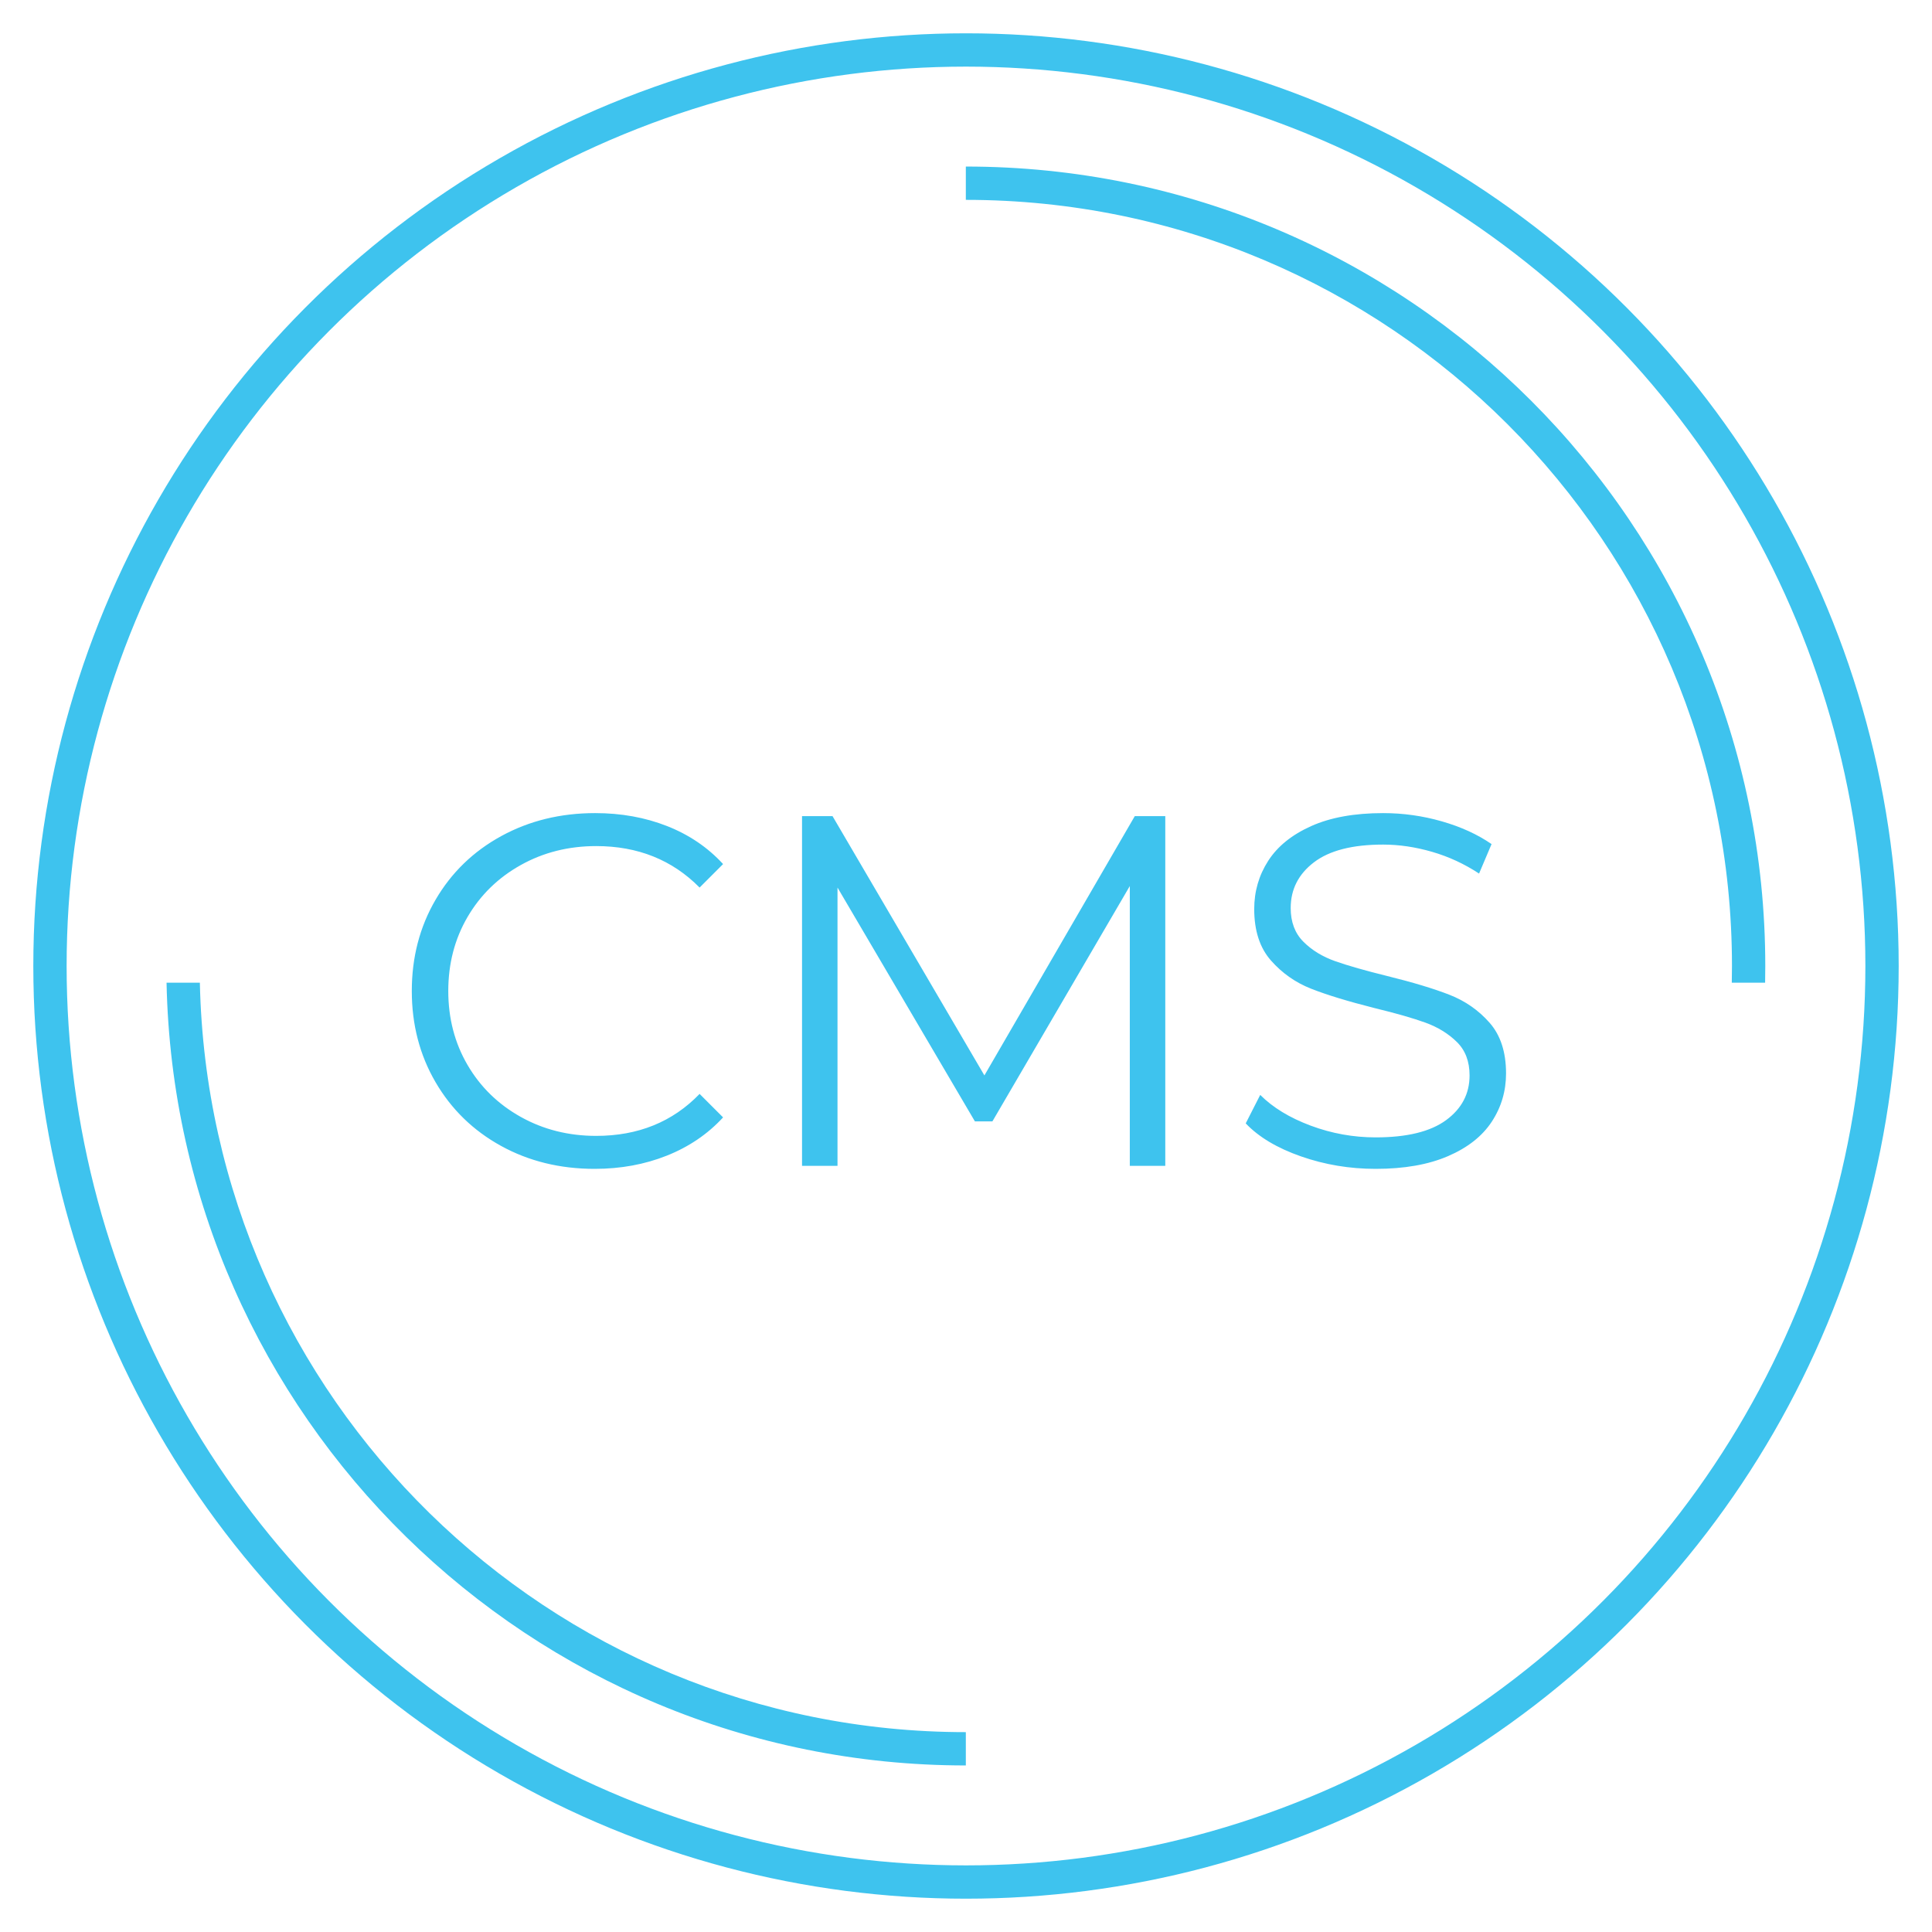 <?xml version="1.0" encoding="UTF-8"?>
<svg width="116px" height="116px" viewBox="0 0 116 116" version="1.1" xmlns="http://www.w3.org/2000/svg" xmlns:xlink="http://www.w3.org/1999/xlink">
    <!-- Generator: Sketch 61.2 (89653) - https://sketch.com -->
    <title>icon-cms-big</title>
    <desc>Created with Sketch.</desc>
    <g id="icon-cms-big" stroke="none" stroke-width="1" fill="none" fill-rule="evenodd">
        <g id="Group-15" transform="translate(2, 2)">
            <circle id="Oval" stroke="#3EC3EE" stroke-width="2" fill-opacity="0" fill="#FFFFFF" cx="56" cy="56" r="55"></circle>
            <path d="M55.99,104 L55.99,102 C30.919,102 10.533,81.944 10,57.001 L8,57.001 C8.533,83.049 29.815,104 55.99,104 Z M55.99,8 L55.99,10 C81.395,10 101.99,30.595 101.99,56 C101.99,56.334 101.986,56.668 101.979,57.001 L103.98,57.001 C103.986,56.668 103.99,56.334 103.99,56 C103.99,29.49 82.499,8 55.99,8 Z" id="Shape" fill="#3EC3EE"></path>
            <path d="M33.705,68.18 C35.265,68.18 36.71,67.915 38.04,67.385 C39.37,66.855 40.495,66.09 41.415,65.09 L40.005,63.68 C38.385,65.36 36.315,66.2 33.795,66.2 C32.135,66.2 30.625,65.82 29.265,65.06 C27.905,64.3 26.84,63.26 26.07,61.94 C25.3,60.62 24.915,59.14 24.915,57.5 C24.915,55.86 25.3,54.38 26.07,53.06 C26.84,51.74 27.905,50.7 29.265,49.94 C30.625,49.18 32.135,48.8 33.795,48.8 C36.295,48.8 38.365,49.63 40.005,51.29 L41.415,49.88 C40.495,48.88 39.375,48.12 38.055,47.6 C36.735,47.08 35.295,46.82 33.735,46.82 C31.655,46.82 29.775,47.28 28.095,48.2 C26.415,49.12 25.1,50.395 24.15,52.025 C23.2,53.655 22.725,55.48 22.725,57.5 C22.725,59.52 23.2,61.345 24.15,62.975 C25.1,64.605 26.41,65.88 28.08,66.8 C29.75,67.72 31.625,68.18 33.705,68.18 Z M48.285,68 L48.285,51.29 L56.535,65.33 L57.585,65.33 L65.835,51.2 L65.835,68 L67.965,68 L67.965,47 L66.135,47 L57.105,62.57 L47.985,47 L46.155,47 L46.155,68 L48.285,68 Z M80.595,68.18 C82.315,68.18 83.765,67.925 84.945,67.415 C86.125,66.905 87,66.215 87.57,65.345 C88.14,64.475 88.425,63.51 88.425,62.45 C88.425,61.17 88.095,60.155 87.435,59.405 C86.775,58.655 85.97,58.095 85.02,57.725 C84.07,57.355 82.825,56.98 81.285,56.6 C79.985,56.28 78.95,55.985 78.18,55.715 C77.41,55.445 76.77,55.055 76.26,54.545 C75.75,54.035 75.495,53.36 75.495,52.52 C75.495,51.4 75.96,50.485 76.89,49.775 C77.82,49.065 79.205,48.71 81.045,48.71 C82.005,48.71 82.985,48.855 83.985,49.145 C84.985,49.435 85.925,49.87 86.805,50.45 L87.555,48.68 C86.715,48.1 85.72,47.645 84.57,47.315 C83.42,46.985 82.245,46.82 81.045,46.82 C79.325,46.82 77.885,47.08 76.725,47.6 C75.565,48.12 74.705,48.815 74.145,49.685 C73.585,50.555 73.305,51.52 73.305,52.58 C73.305,53.88 73.64,54.91 74.31,55.67 C74.98,56.43 75.785,56.995 76.725,57.365 C77.665,57.735 78.925,58.12 80.505,58.52 C81.825,58.84 82.855,59.135 83.595,59.405 C84.335,59.675 84.96,60.06 85.47,60.56 C85.98,61.06 86.235,61.73 86.235,62.57 C86.235,63.67 85.765,64.565 84.825,65.255 C83.885,65.945 82.475,66.29 80.595,66.29 C79.255,66.29 77.955,66.055 76.695,65.585 C75.435,65.115 74.425,64.5 73.665,63.74 L72.795,65.45 C73.575,66.27 74.68,66.93 76.11,67.43 C77.54,67.93 79.035,68.18 80.595,68.18 Z" id="CMS" fill="#3EC3EE" fill-rule="nonzero"></path>
        </g>
    </g>
</svg>